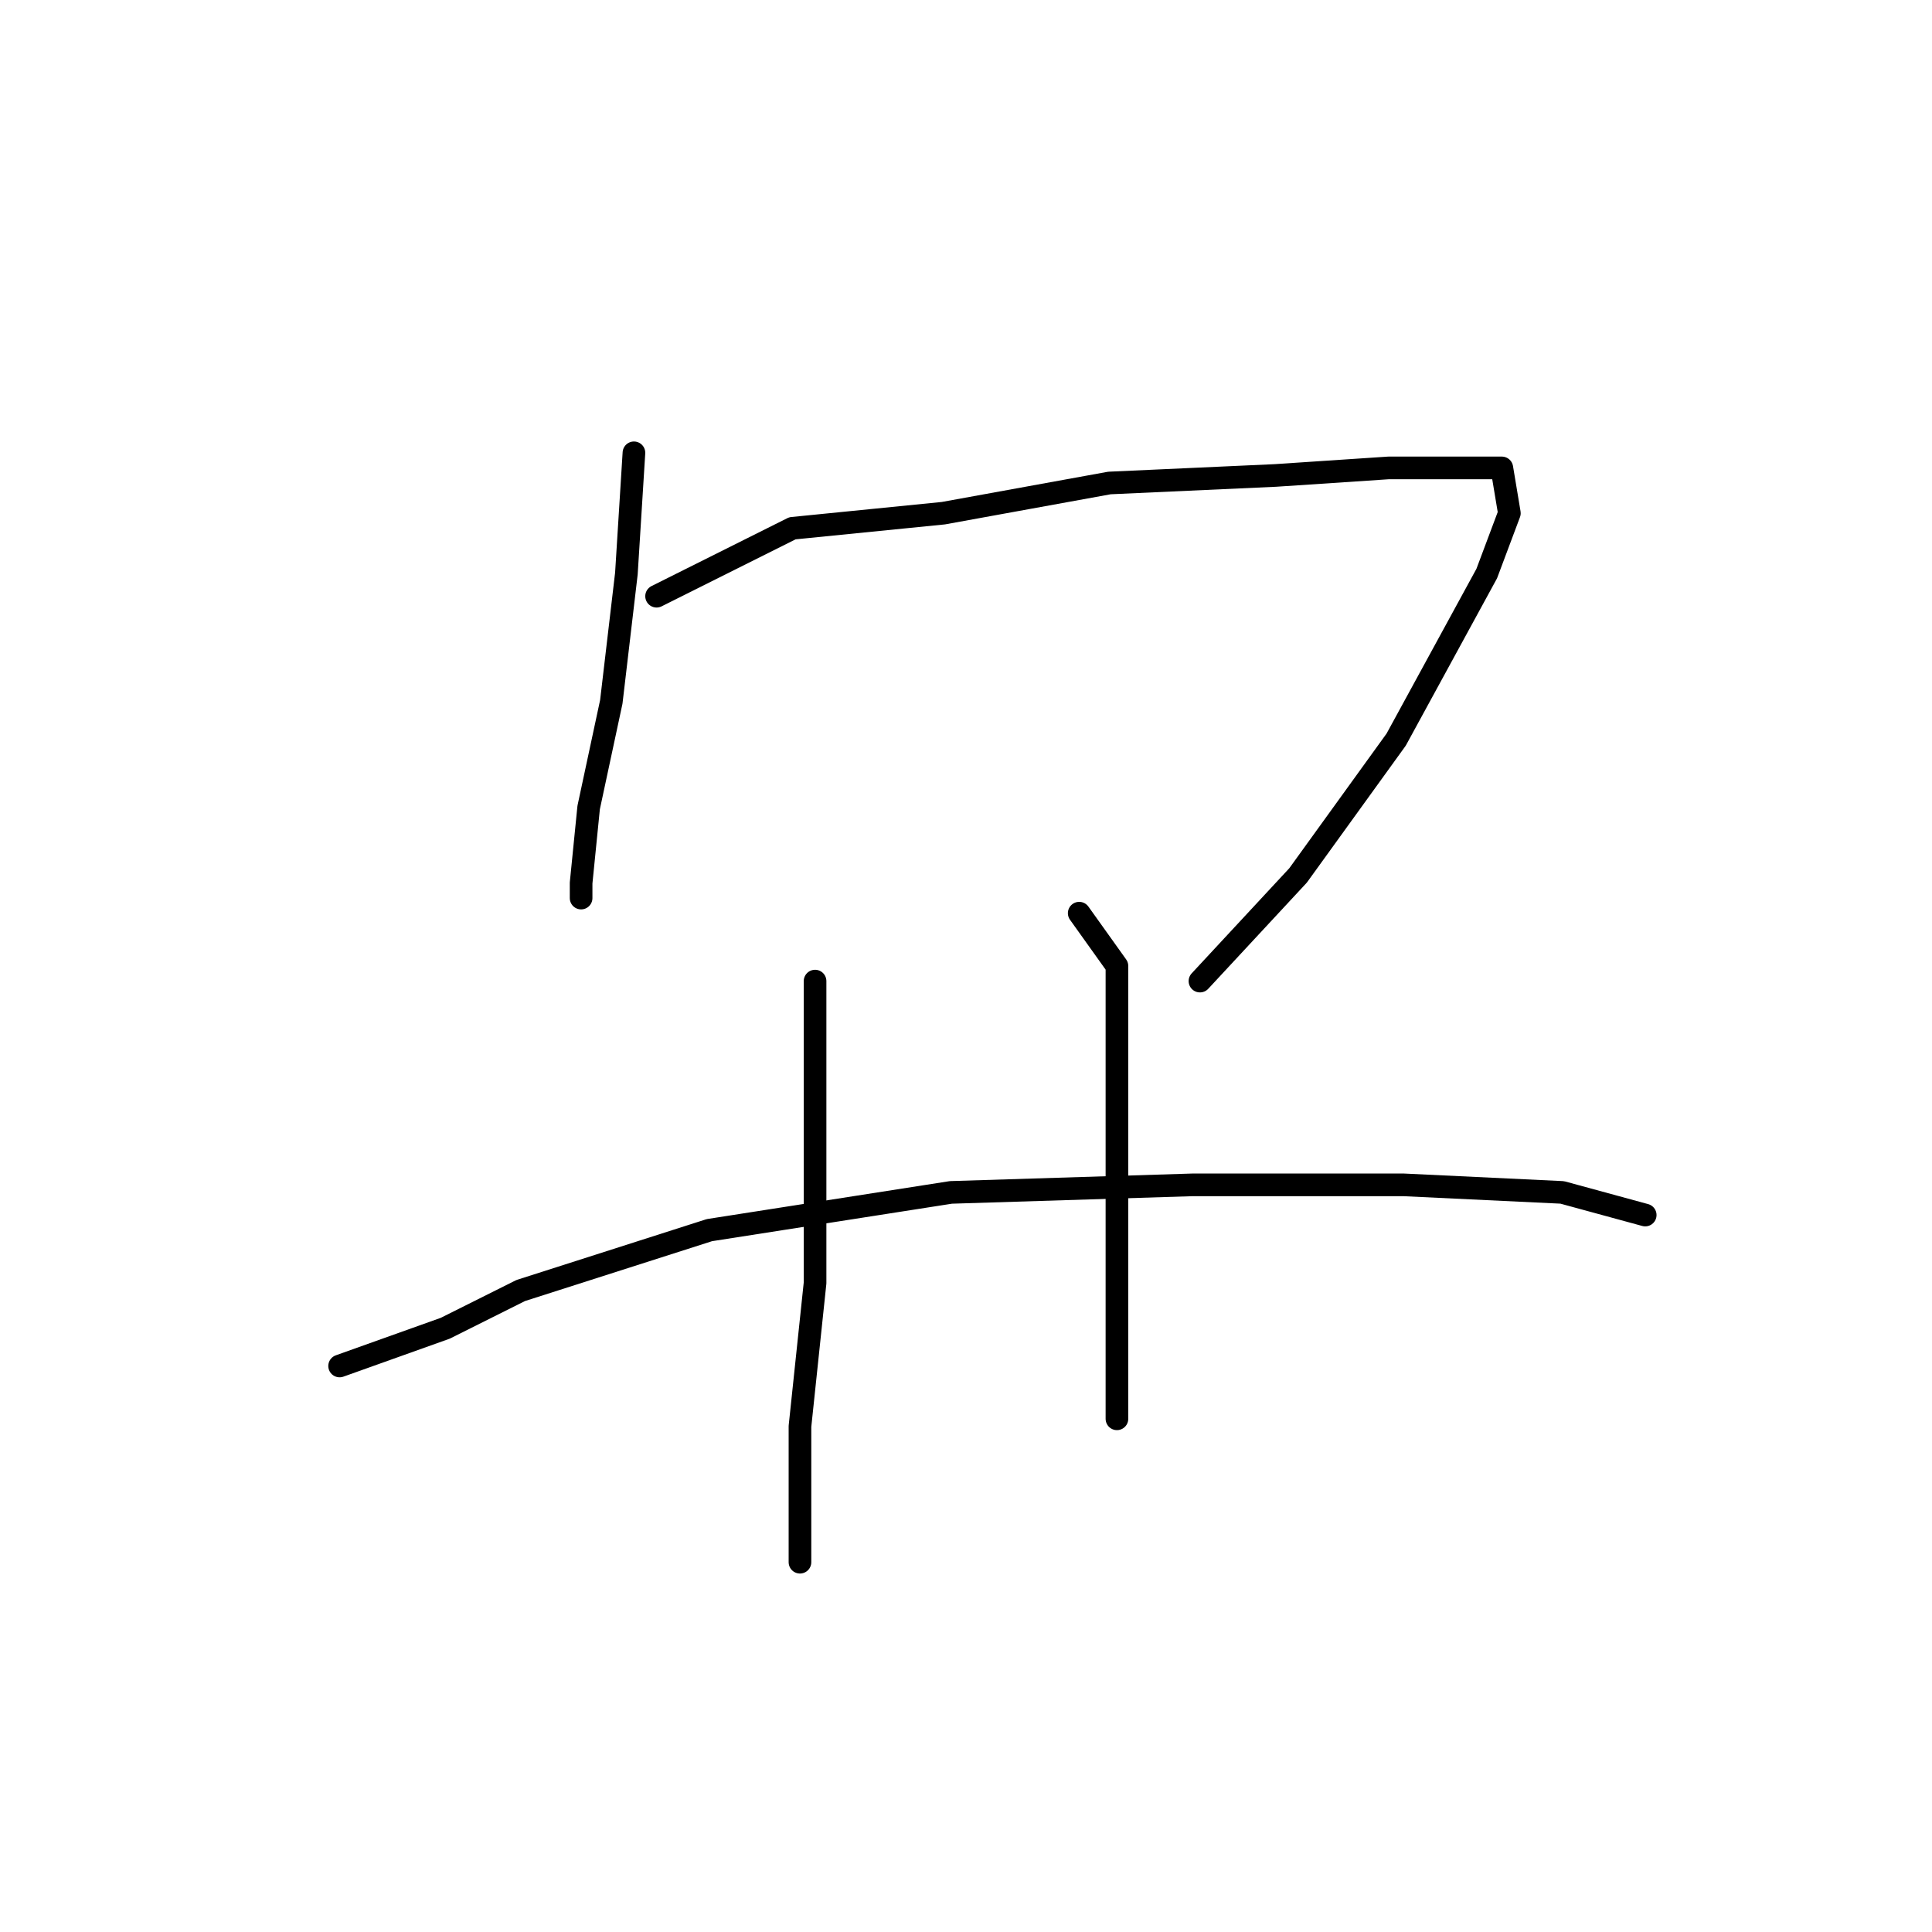 <?xml version="1.0" standalone="no"?>
    <svg width="256" height="256" xmlns="http://www.w3.org/2000/svg" version="1.1">
    <polyline stroke="black" stroke-width="3" stroke-linecap="round" fill="transparent" stroke-linejoin="round" points="84 60 83 76 81 93 78 107 77 117 77 119 77 119 " />
        <polyline stroke="black" stroke-width="3" stroke-linecap="round" fill="transparent" stroke-linejoin="round" points="87 79 105 70 125 68 147 64 169 63 184 62 194 62 199 62 200 68 197 76 185 98 172 116 159 130 159 130 " />
        <polyline stroke="black" stroke-width="3" stroke-linecap="round" fill="transparent" stroke-linejoin="round" points="108 130 108 137 108 150 108 170 106 189 106 201 106 207 106 207 " />
        <polyline stroke="black" stroke-width="3" stroke-linecap="round" fill="transparent" stroke-linejoin="round" points="143 121 148 128 148 134 148 156 148 173 148 188 148 188 " />
        <polyline stroke="black" stroke-width="3" stroke-linecap="round" fill="transparent" stroke-linejoin="round" points="45 181 59 176 69 171 94 163 126 158 158 157 186 157 207 158 218 161 218 161 " />
        </svg>